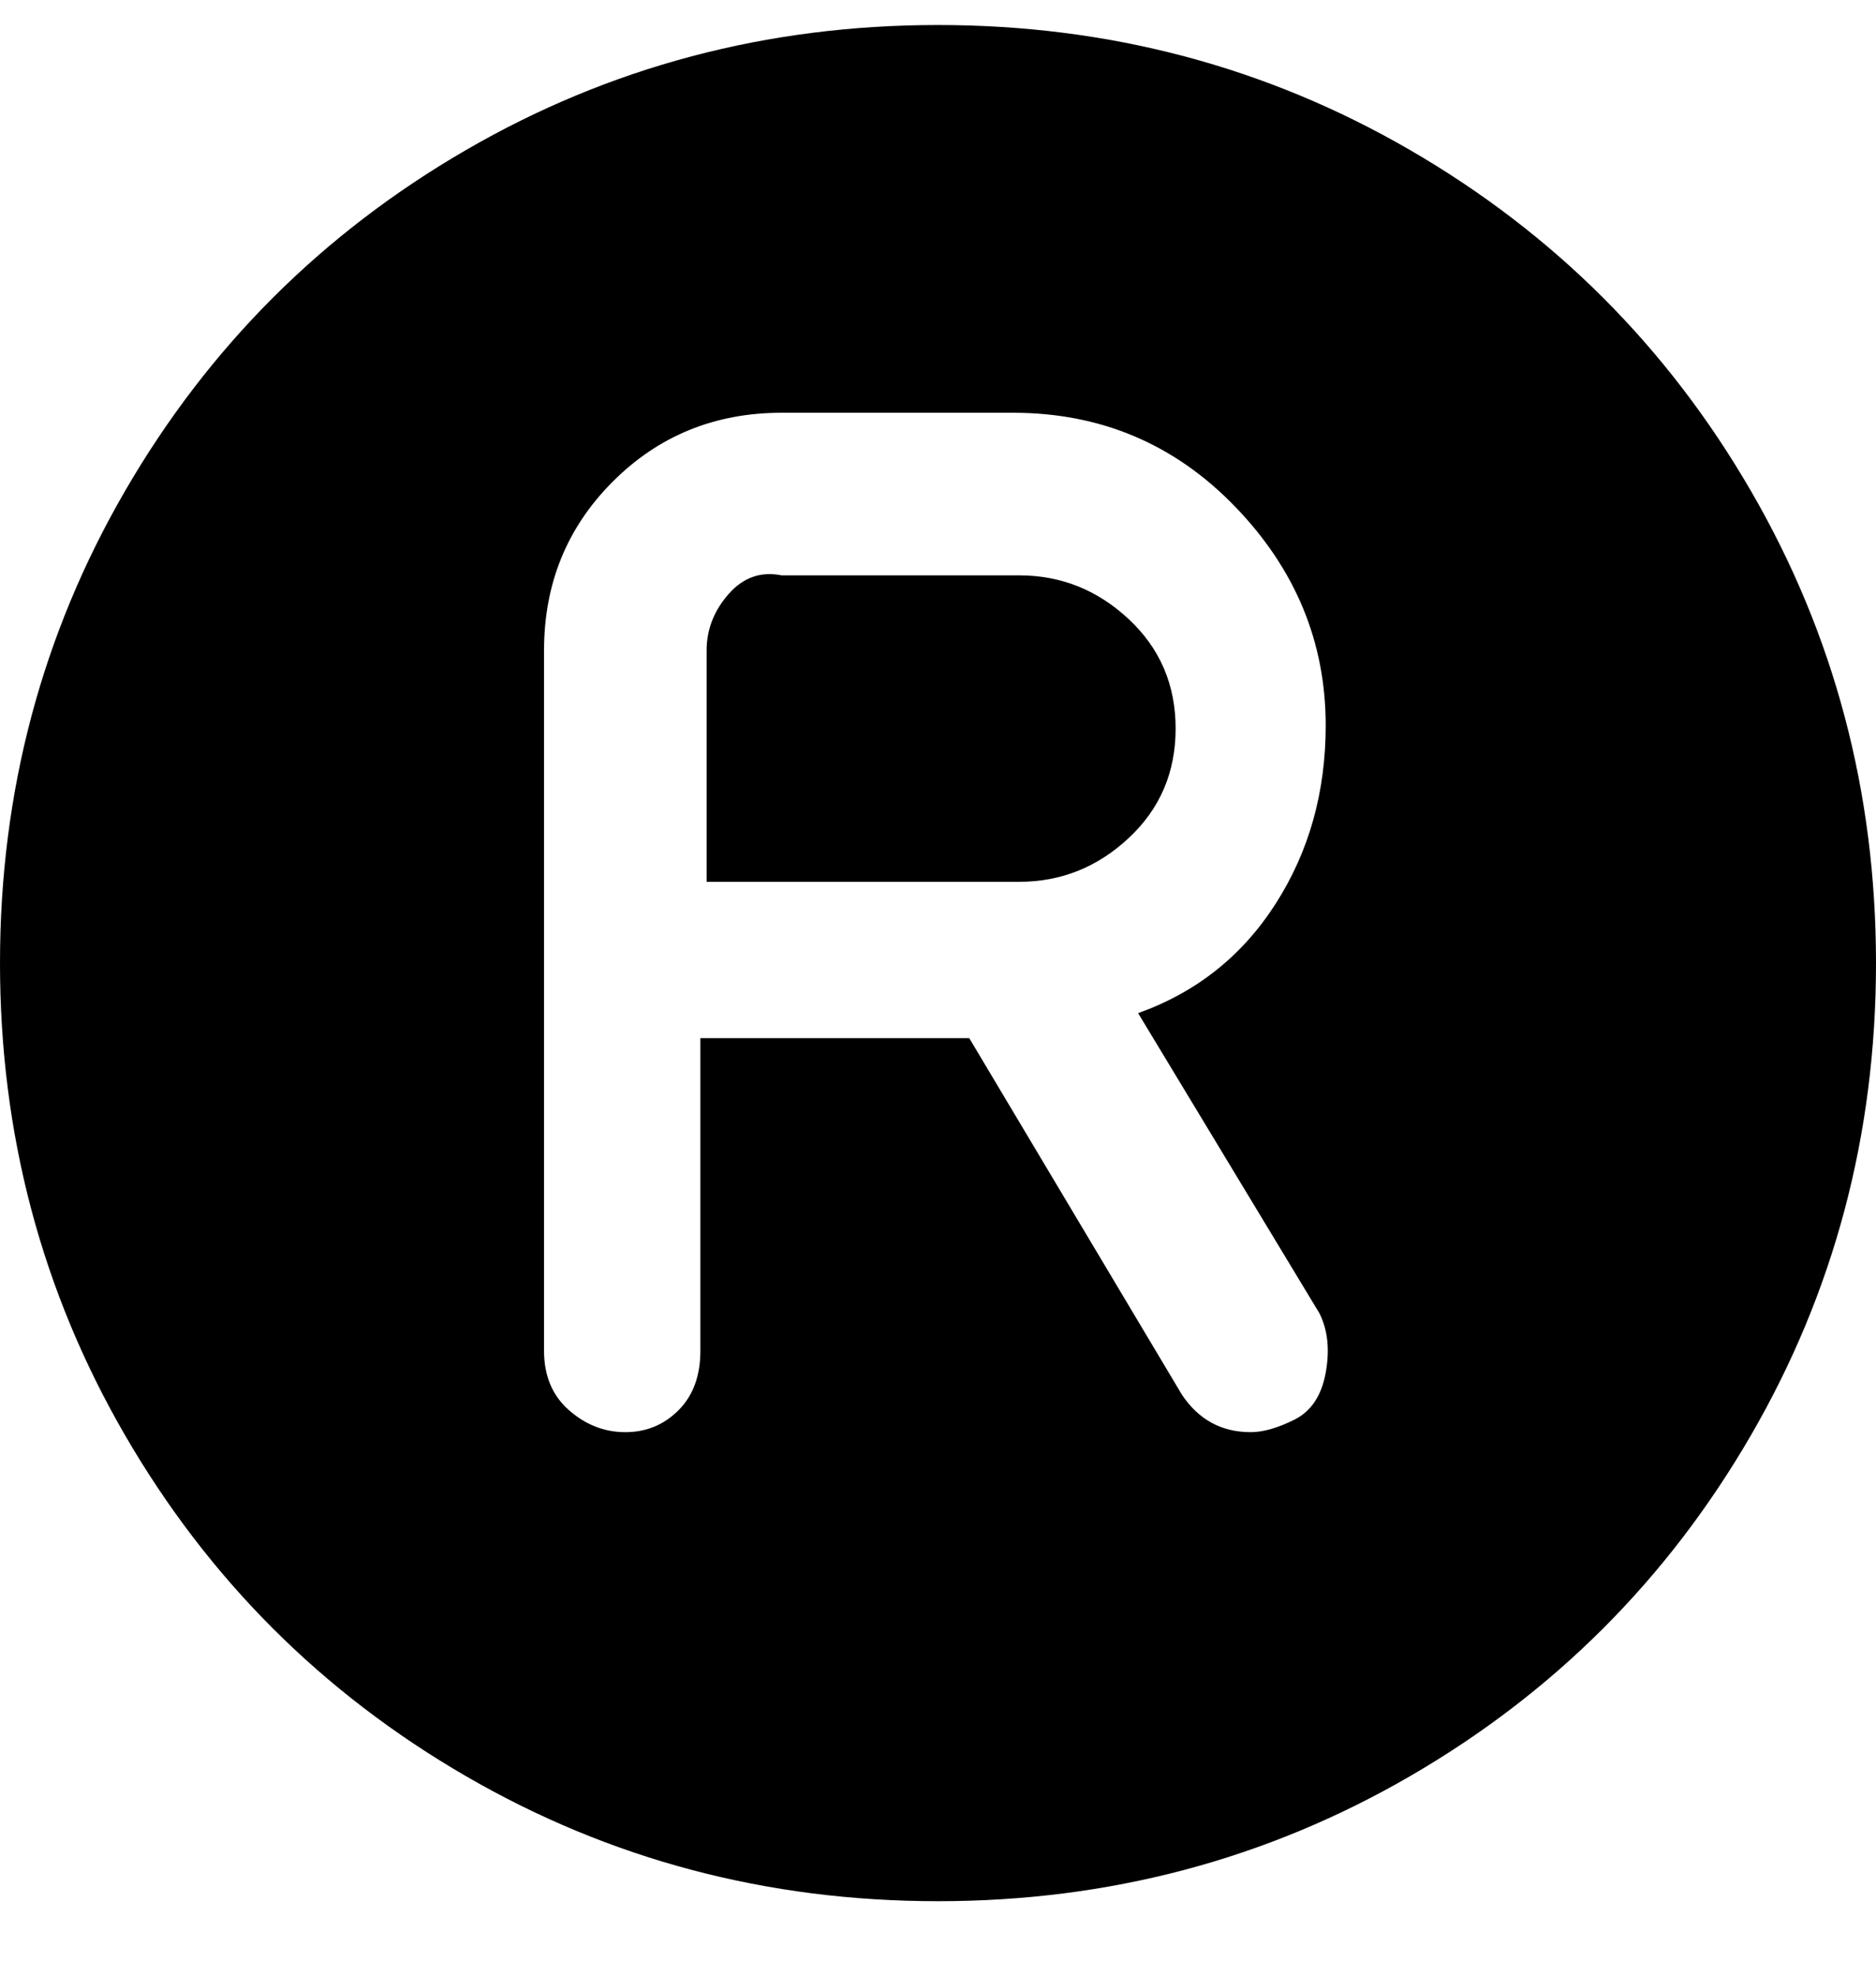 <svg viewBox="0 0 300 316" xmlns="http://www.w3.org/2000/svg"><path d="M162 141h-49v-37q0-5 3.5-9t8.5-3h38q10 0 17.5 7t7.5 17.5q0 10.5-7.5 17.5t-17.5 7h-1zm138 13q0 41-20 75.5T225.5 284Q191 304 150 304t-75.5-20Q40 264 20 229.5T0 154q0-41 20-75.5T74.5 24Q109 4 150 4t75.5 20Q260 44 280 78.5t20 75.5zm-89 56l-29-48q14-5 22-17.5t8-28.5q0-20-14.5-35T162 66h-37q-16 0-27 11t-11 27v112q0 6 4 9.5t9 3.5q5 0 8.5-3.5t3.5-9.5v-50h43l34 57q4 6 11 6 3 0 7-2t5-7.5q1-5.5-1-9.5z"/></svg>